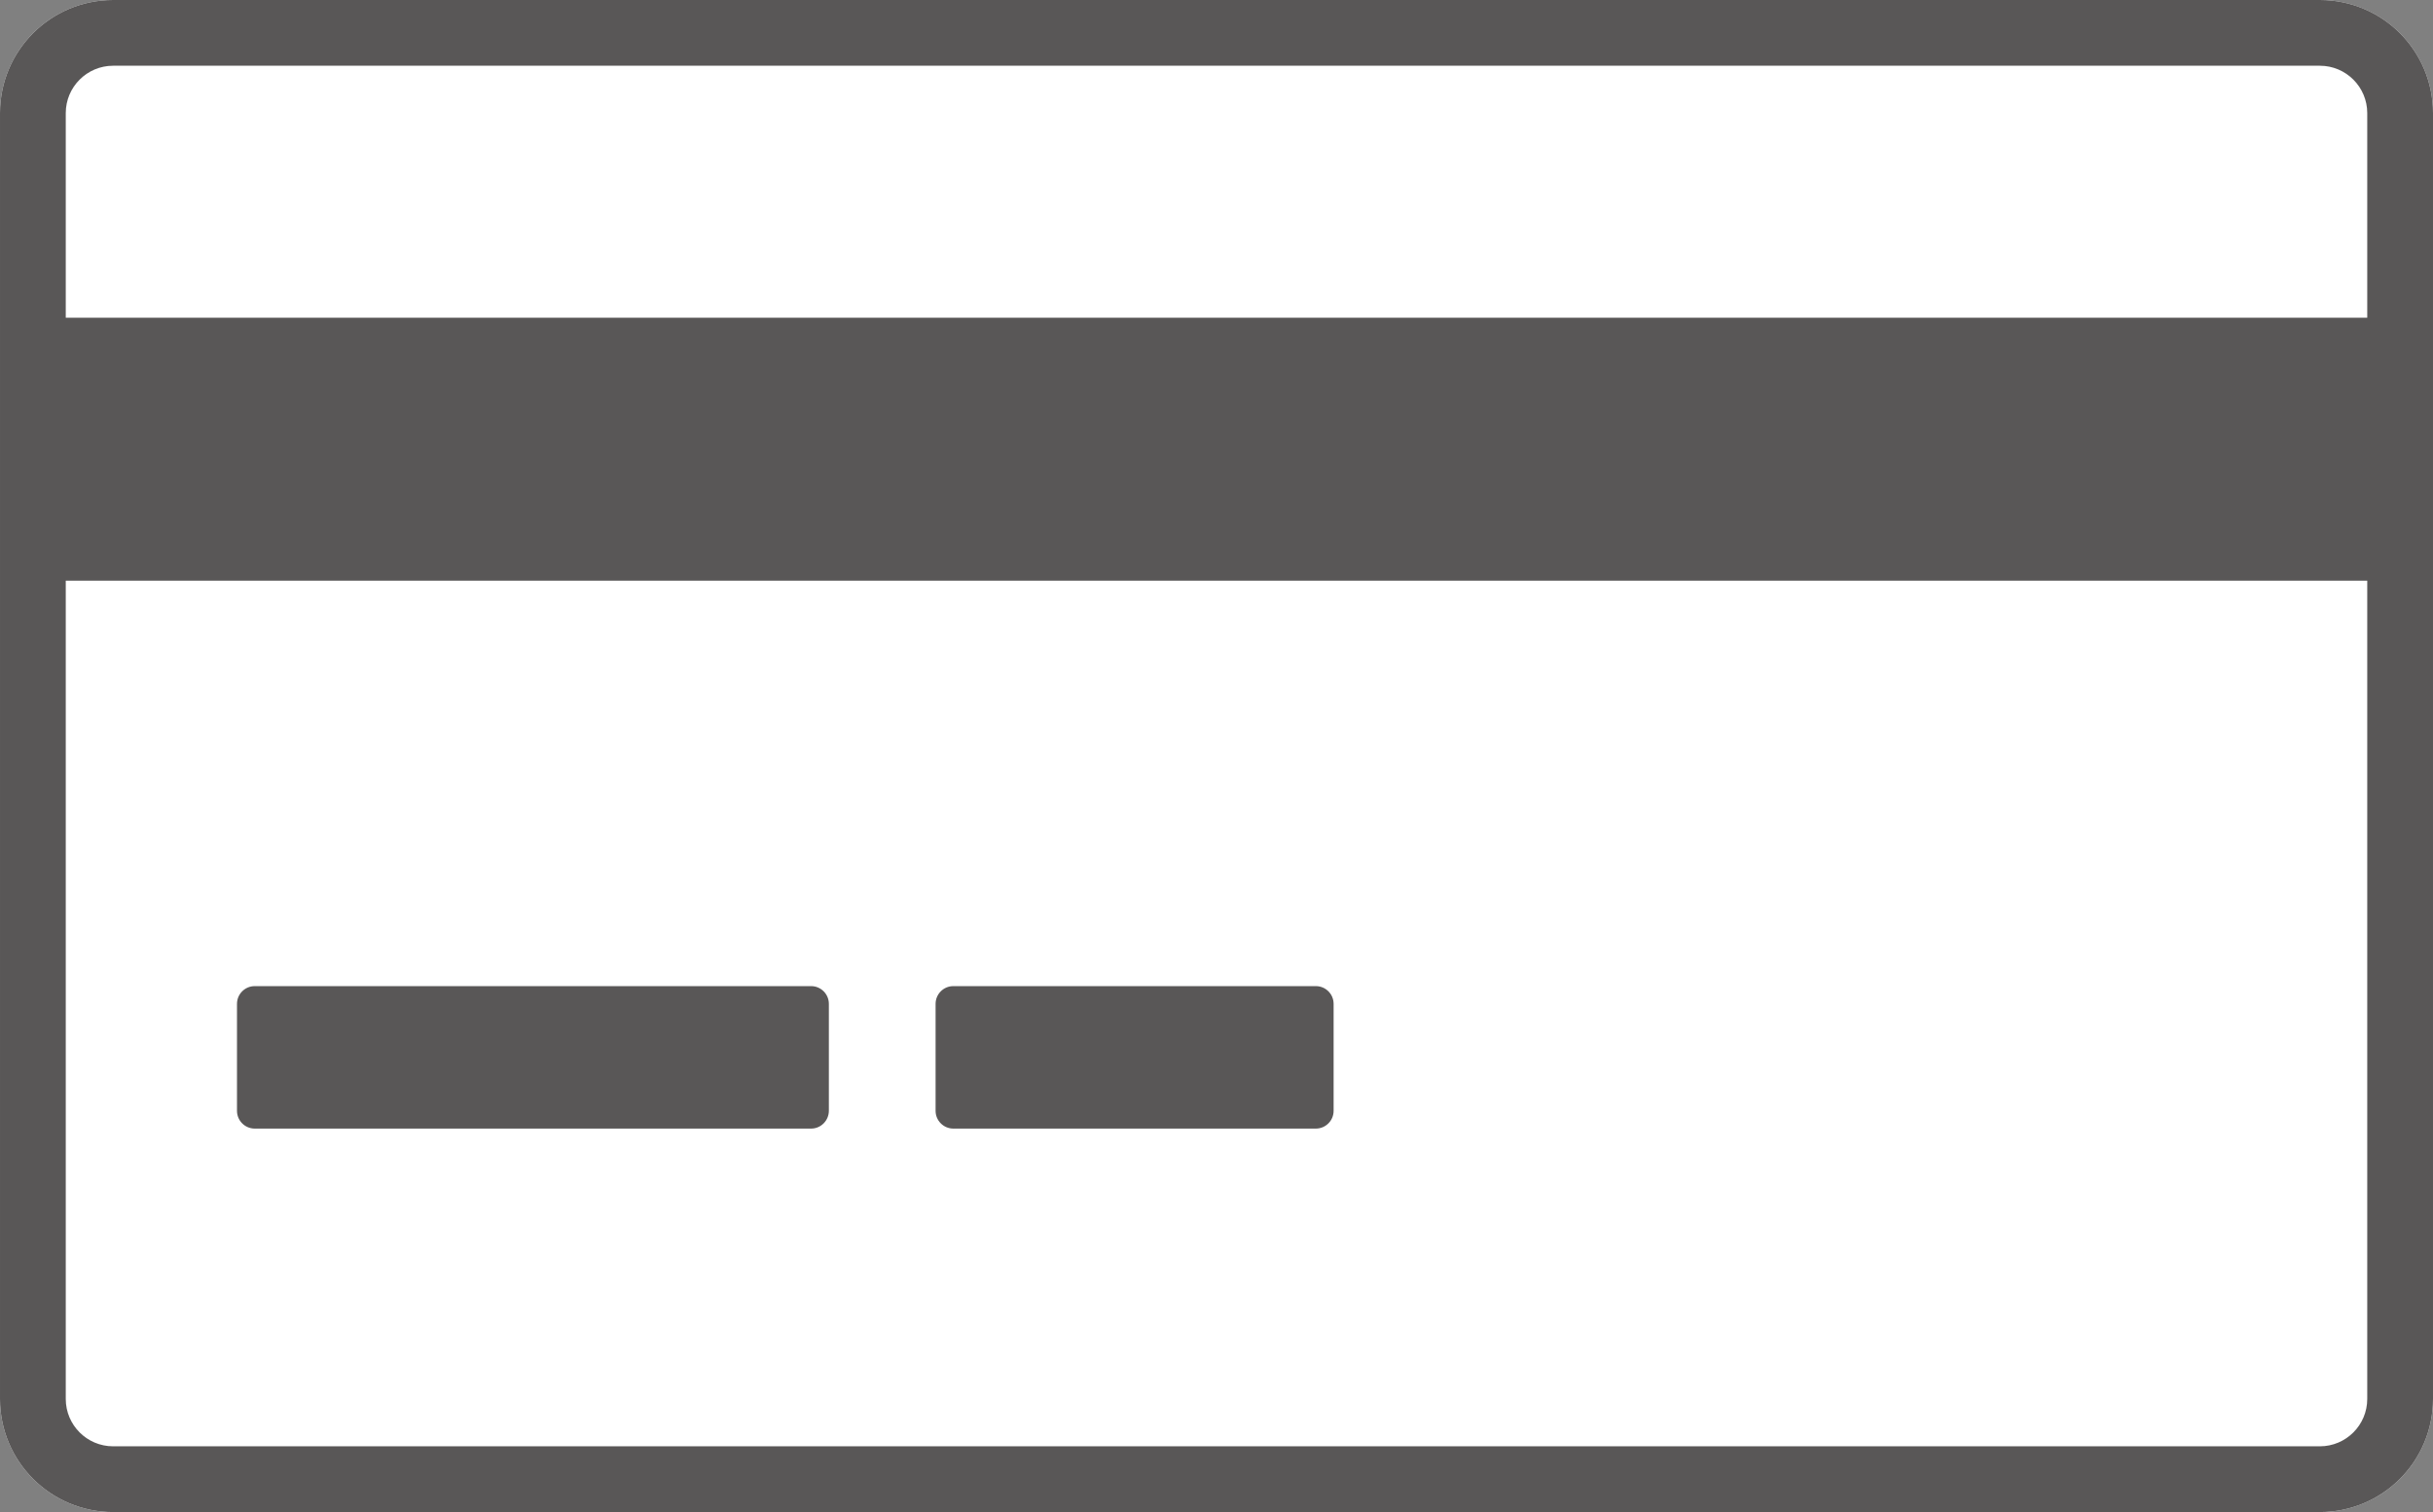 <svg xmlns="http://www.w3.org/2000/svg" viewBox="0 0 37 23" enable-background="new 0 0 37 23"><rect x="0" y="0" width="37" height="23" fill="#808080" stroke="none"/><g><path d="M35.28 23h-33.56c-.95 0-1.72-.77-1.72-1.72v-19.56c0-.95.77-1.72 1.72-1.72h33.56c.95 0 1.72.77 1.72 1.72v19.56c0 .95-.77 1.72-1.72 1.72z" fill="#fff"/><path d="M35.28 0h-33.56c-.95 0-1.72.77-1.72 1.72v19.56c0 .95.77 1.72 1.72 1.72h33.56c.95 0 1.72-.77 1.72-1.72v-19.56c0-.95-.77-1.72-1.72-1.72zm.72 21.28c0 .397-.323.72-.72.72h-33.56c-.397 0-.72-.323-.72-.72v-12.447h35v12.447zm-35-16.447v-3.113c0-.397.323-.72.72-.72h33.56c.397 0 .72.323.72.72v3.113h-35zM12.335 17.167h-8.461c-.149 0-.27-.121-.27-.27v-1.627c0-.149.121-.27.27-.27h8.461c.149 0 .27.121.27.27v1.627c-.001.149-.121.27-.27.27zM20.011 17.167h-5.513c-.149 0-.27-.121-.27-.27v-1.627c0-.149.121-.27.27-.27h5.513c.149 0 .27.121.27.27v1.627c0 .149-.121.27-.27.27z" fill="#595757"/></g></svg>
